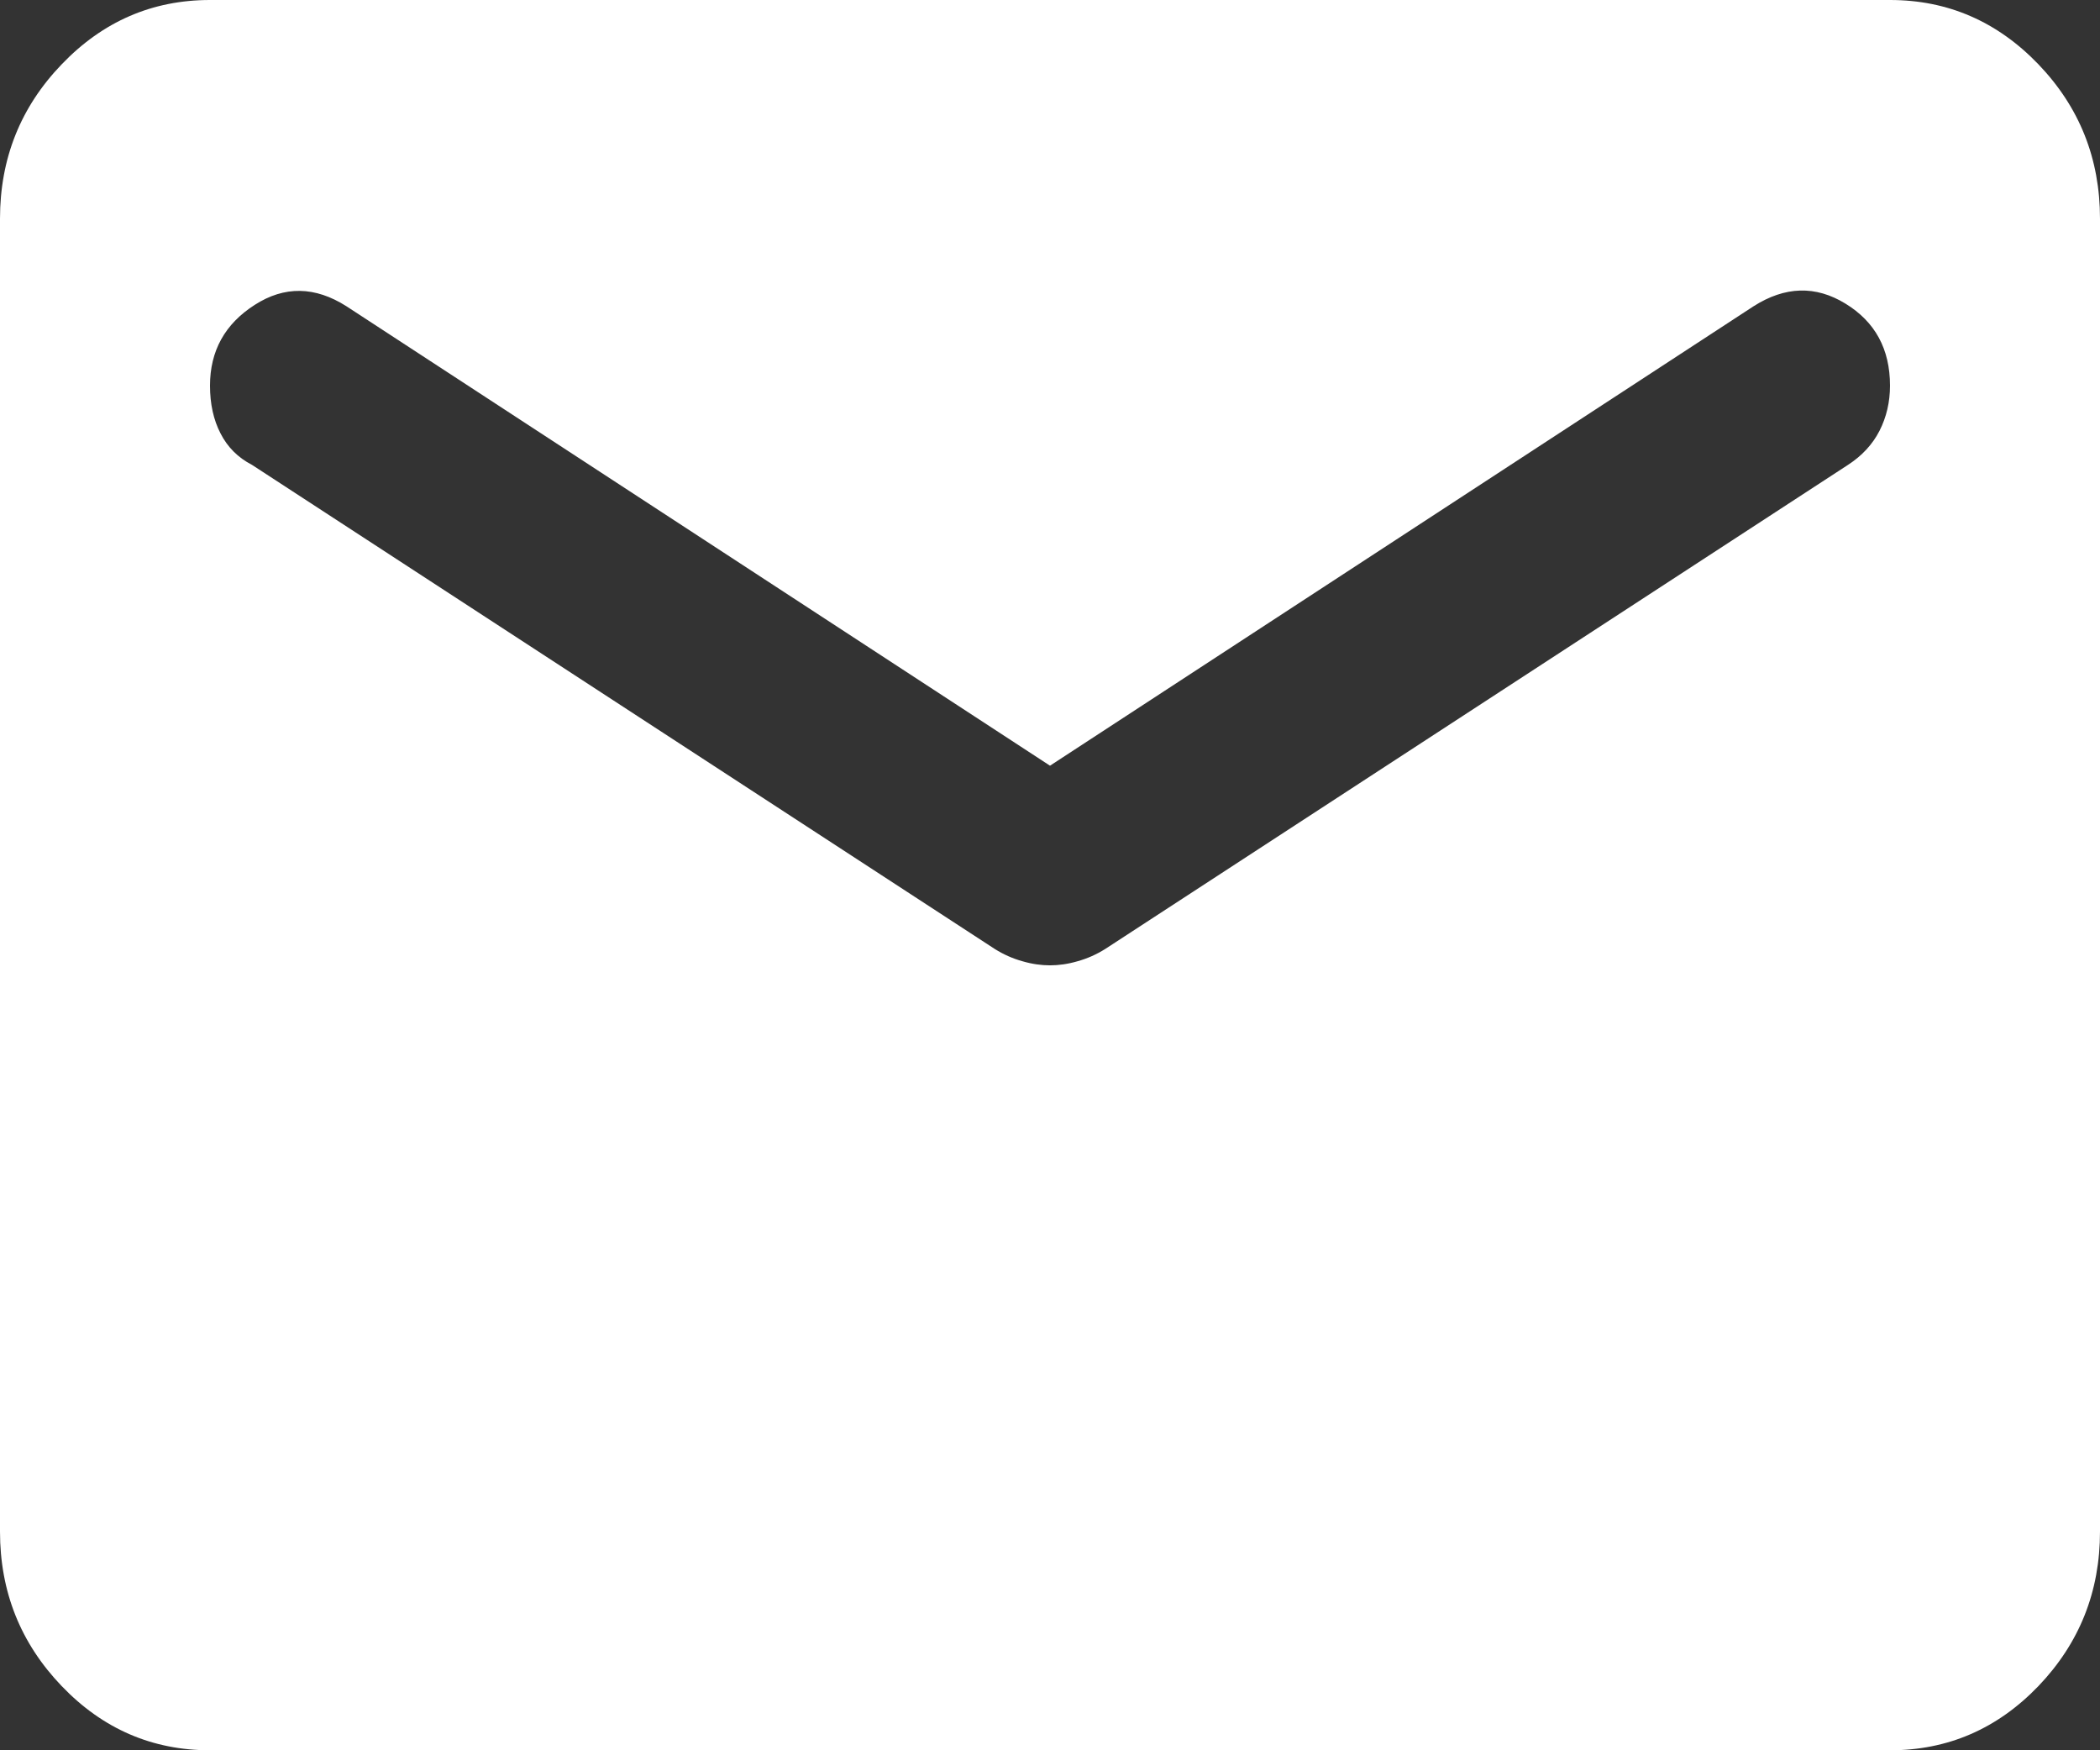 <svg width="18" height="15" viewBox="0 0 18 15" fill="none" xmlns="http://www.w3.org/2000/svg">
<rect x="0" y="0" width="18" height="15" fill="#333333" stroke="none"/>
<path d="M1.8 15C1.305 15 0.881 14.817 0.529 14.45C0.176 14.082 0 13.641 0 13.125V1.875C0 1.359 0.176 0.918 0.529 0.551C0.881 0.184 1.305 0 1.8 0H16.2C16.695 0 17.119 0.184 17.472 0.551C17.824 0.918 18 1.359 18 1.875V13.125C18 13.641 17.824 14.082 17.472 14.45C17.119 14.817 16.695 15 16.2 15H1.8ZM9 8.273C9.075 8.273 9.154 8.262 9.236 8.238C9.319 8.215 9.398 8.18 9.473 8.133L15.84 3.984C15.96 3.906 16.05 3.809 16.11 3.692C16.17 3.574 16.2 3.445 16.2 3.305C16.2 2.992 16.073 2.758 15.818 2.602C15.562 2.445 15.3 2.453 15.03 2.625L9 6.562L2.97 2.625C2.7 2.453 2.438 2.449 2.183 2.613C1.927 2.777 1.8 3.008 1.8 3.305C1.8 3.461 1.83 3.598 1.89 3.714C1.95 3.832 2.04 3.922 2.16 3.984L8.527 8.133C8.602 8.18 8.681 8.215 8.764 8.238C8.846 8.262 8.925 8.273 9 8.273Z" fill="white"/>
</svg>
